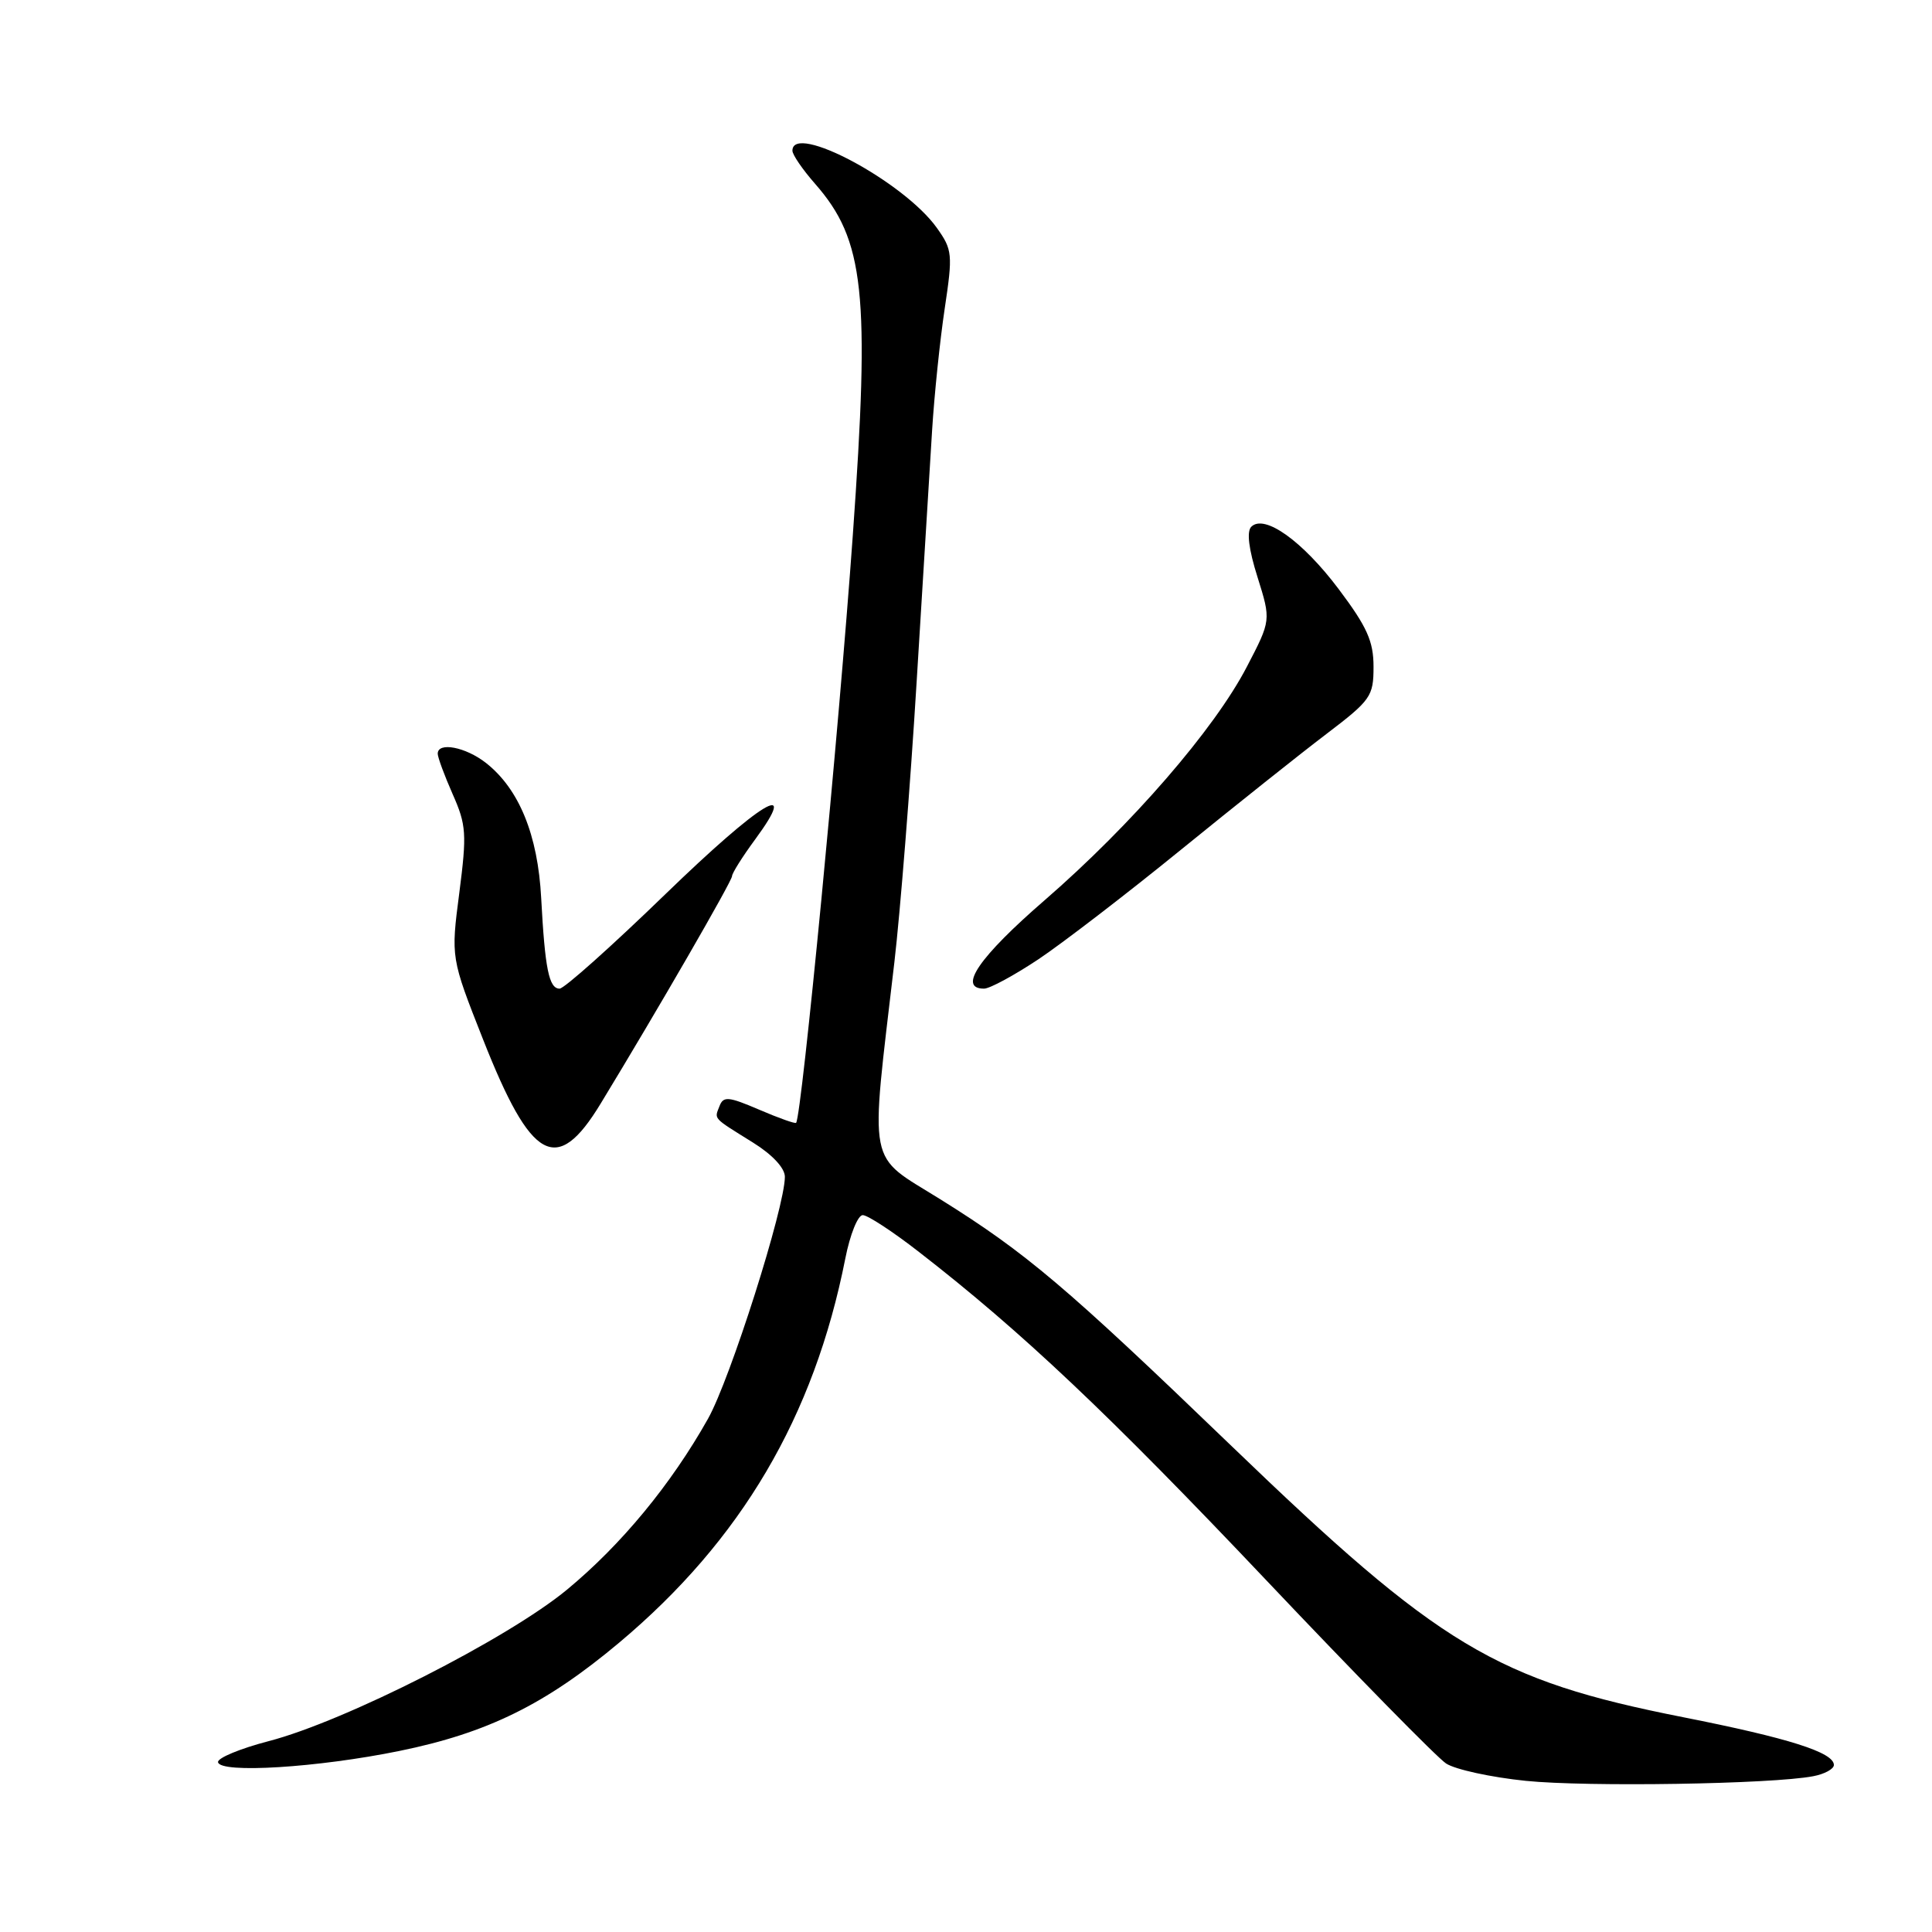 <?xml version="1.0" encoding="UTF-8" standalone="no"?>
<!DOCTYPE svg PUBLIC "-//W3C//DTD SVG 1.1//EN" "http://www.w3.org/Graphics/SVG/1.1/DTD/svg11.dtd" >
<svg xmlns="http://www.w3.org/2000/svg" xmlns:xlink="http://www.w3.org/1999/xlink" version="1.1" viewBox="0 0 256 256">
 <g >
 <path fill="currentColor"
d=" M 240.25 235.36 C 241.76 235.08 243.00 234.40 243.00 233.87 C 243.00 232.20 236.99 230.30 223.03 227.54 C 198.18 222.63 190.78 218.18 163.20 191.62 C 141.25 170.48 135.96 166.00 124.61 158.92 C 114.79 152.79 115.27 155.29 118.51 127.50 C 119.28 120.90 120.61 104.25 121.45 90.50 C 122.30 76.75 123.23 61.67 123.51 57.00 C 123.80 52.33 124.55 45.07 125.18 40.88 C 126.26 33.68 126.20 33.09 124.14 30.20 C 119.79 24.08 105.00 16.18 105.00 19.97 C 105.00 20.50 106.35 22.47 108.00 24.35 C 114.55 31.81 115.30 38.78 113.00 70.94 C 111.15 96.91 106.24 147.80 105.49 148.78 C 105.38 148.93 103.18 148.15 100.60 147.04 C 96.52 145.29 95.85 145.23 95.34 146.56 C 94.65 148.34 94.36 148.02 99.75 151.38 C 102.34 152.99 104.00 154.77 104.00 155.93 C 104.00 159.97 96.76 182.76 93.81 188.00 C 88.92 196.70 82.32 204.69 75.14 210.63 C 67.28 217.13 45.68 228.10 35.60 230.71 C 31.81 231.70 28.79 232.95 28.89 233.50 C 29.17 235.02 42.11 234.22 52.92 232.01 C 64.59 229.63 72.29 225.84 82.02 217.68 C 98.22 204.10 107.87 187.71 112.01 166.75 C 112.63 163.59 113.67 161.00 114.32 161.01 C 114.97 161.01 118.33 163.21 121.78 165.90 C 135.37 176.44 146.92 187.36 167.72 209.32 C 179.64 221.91 190.40 232.87 191.61 233.67 C 192.83 234.47 197.58 235.50 202.16 235.97 C 210.30 236.80 234.76 236.41 240.25 235.36 Z  M 79.58 146.25 C 87.16 133.79 97.00 116.75 97.00 116.09 C 97.00 115.71 98.36 113.54 100.03 111.27 C 106.10 103.02 100.83 106.22 88.18 118.47 C 81.07 125.36 74.76 131.00 74.15 131.00 C 72.74 131.00 72.21 128.37 71.71 119.00 C 71.27 110.63 68.79 104.55 64.39 101.09 C 61.70 98.98 58.00 98.27 58.00 99.87 C 58.00 100.35 58.89 102.76 59.98 105.23 C 61.79 109.31 61.87 110.48 60.86 118.31 C 59.74 126.91 59.74 126.91 64.00 137.71 C 70.40 153.95 73.78 155.80 79.58 146.25 Z  M 137.64 127.08 C 140.86 124.92 149.35 118.40 156.50 112.58 C 163.65 106.77 172.31 99.87 175.75 97.26 C 181.65 92.77 182.00 92.27 182.00 88.35 C 182.00 84.97 181.14 83.06 177.39 78.07 C 172.59 71.68 167.53 68.07 165.80 69.80 C 165.17 70.43 165.46 72.79 166.63 76.48 C 168.42 82.19 168.42 82.19 165.22 88.34 C 160.93 96.61 149.97 109.26 138.46 119.25 C 129.73 126.81 126.86 131.00 130.39 131.00 C 131.15 131.00 134.41 129.23 137.64 127.08 Z "/>
</g>
</svg>